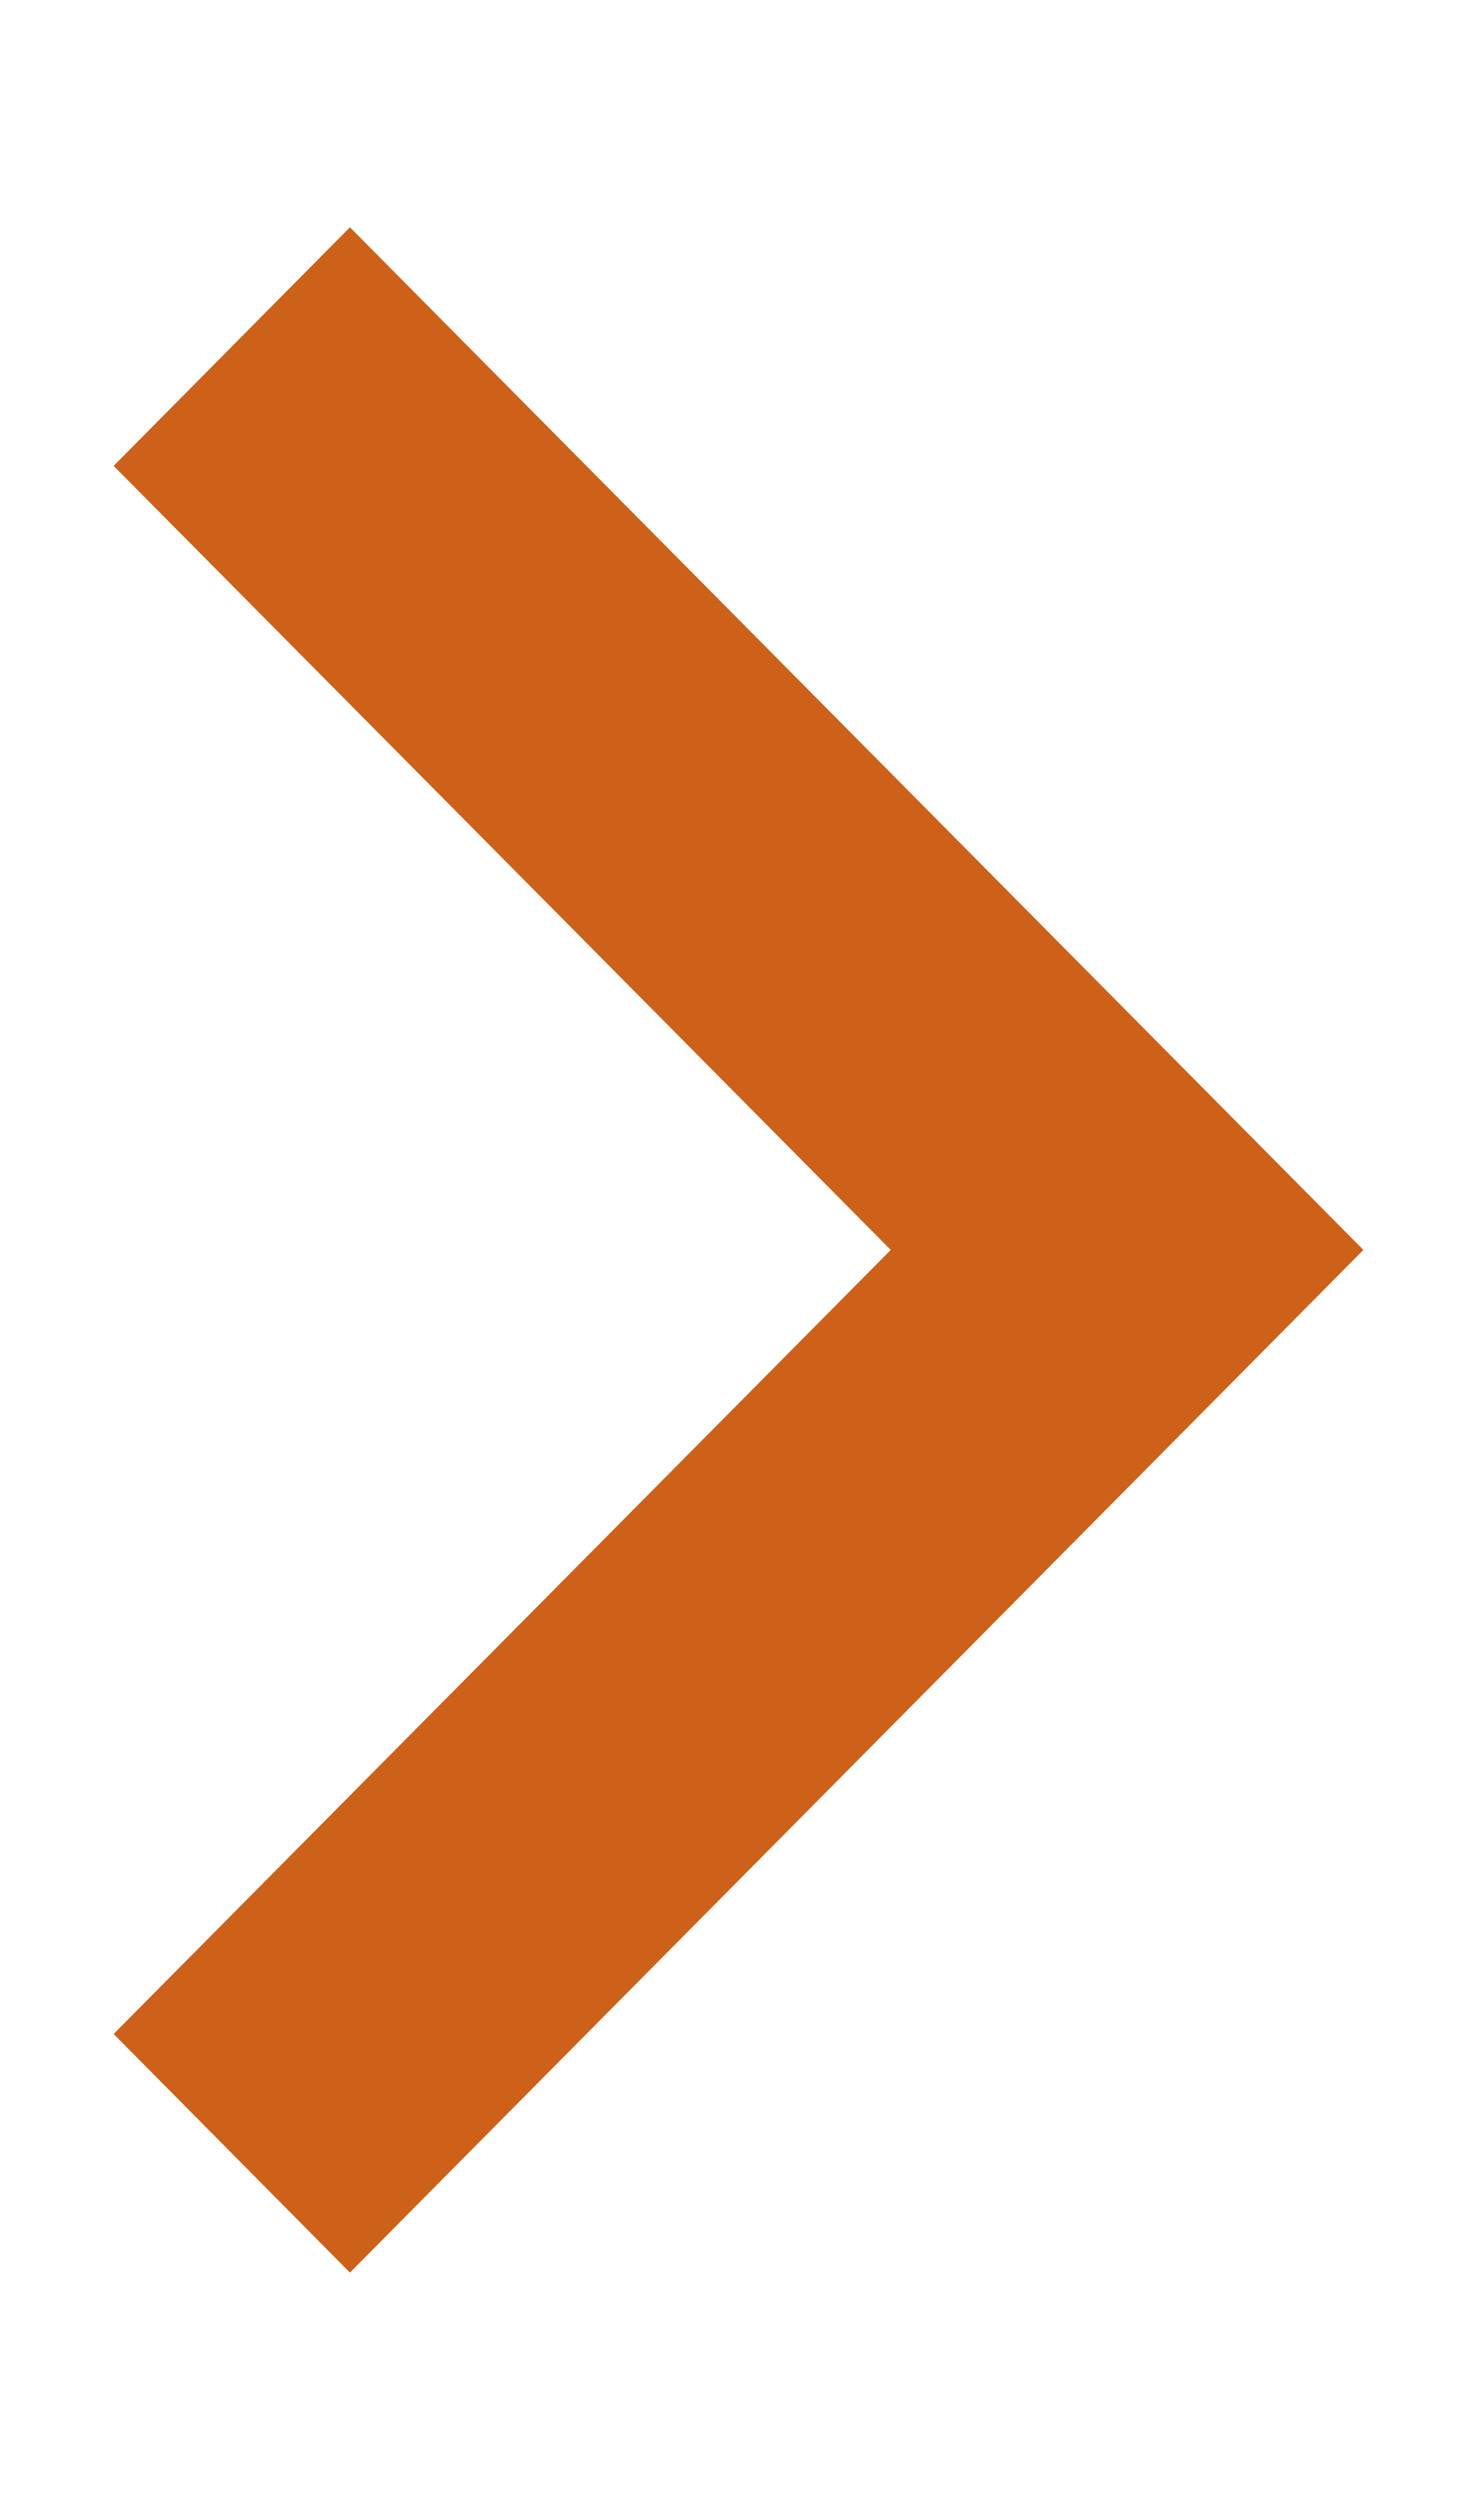 <svg xmlns="http://www.w3.org/2000/svg" xmlns:xlink="http://www.w3.org/1999/xlink" width="13" height="22" viewBox="0 0 13 22"><defs><path id="58a4a" d="M158.08 1940l-2.08 2.1 6.84 6.9-6.84 6.9 2.08 2.1 8.92-9z"/></defs><g><g transform="translate(-155 -1938)"><use fill="#cd6119" xlink:href="#58a4a"/></g></g></svg>